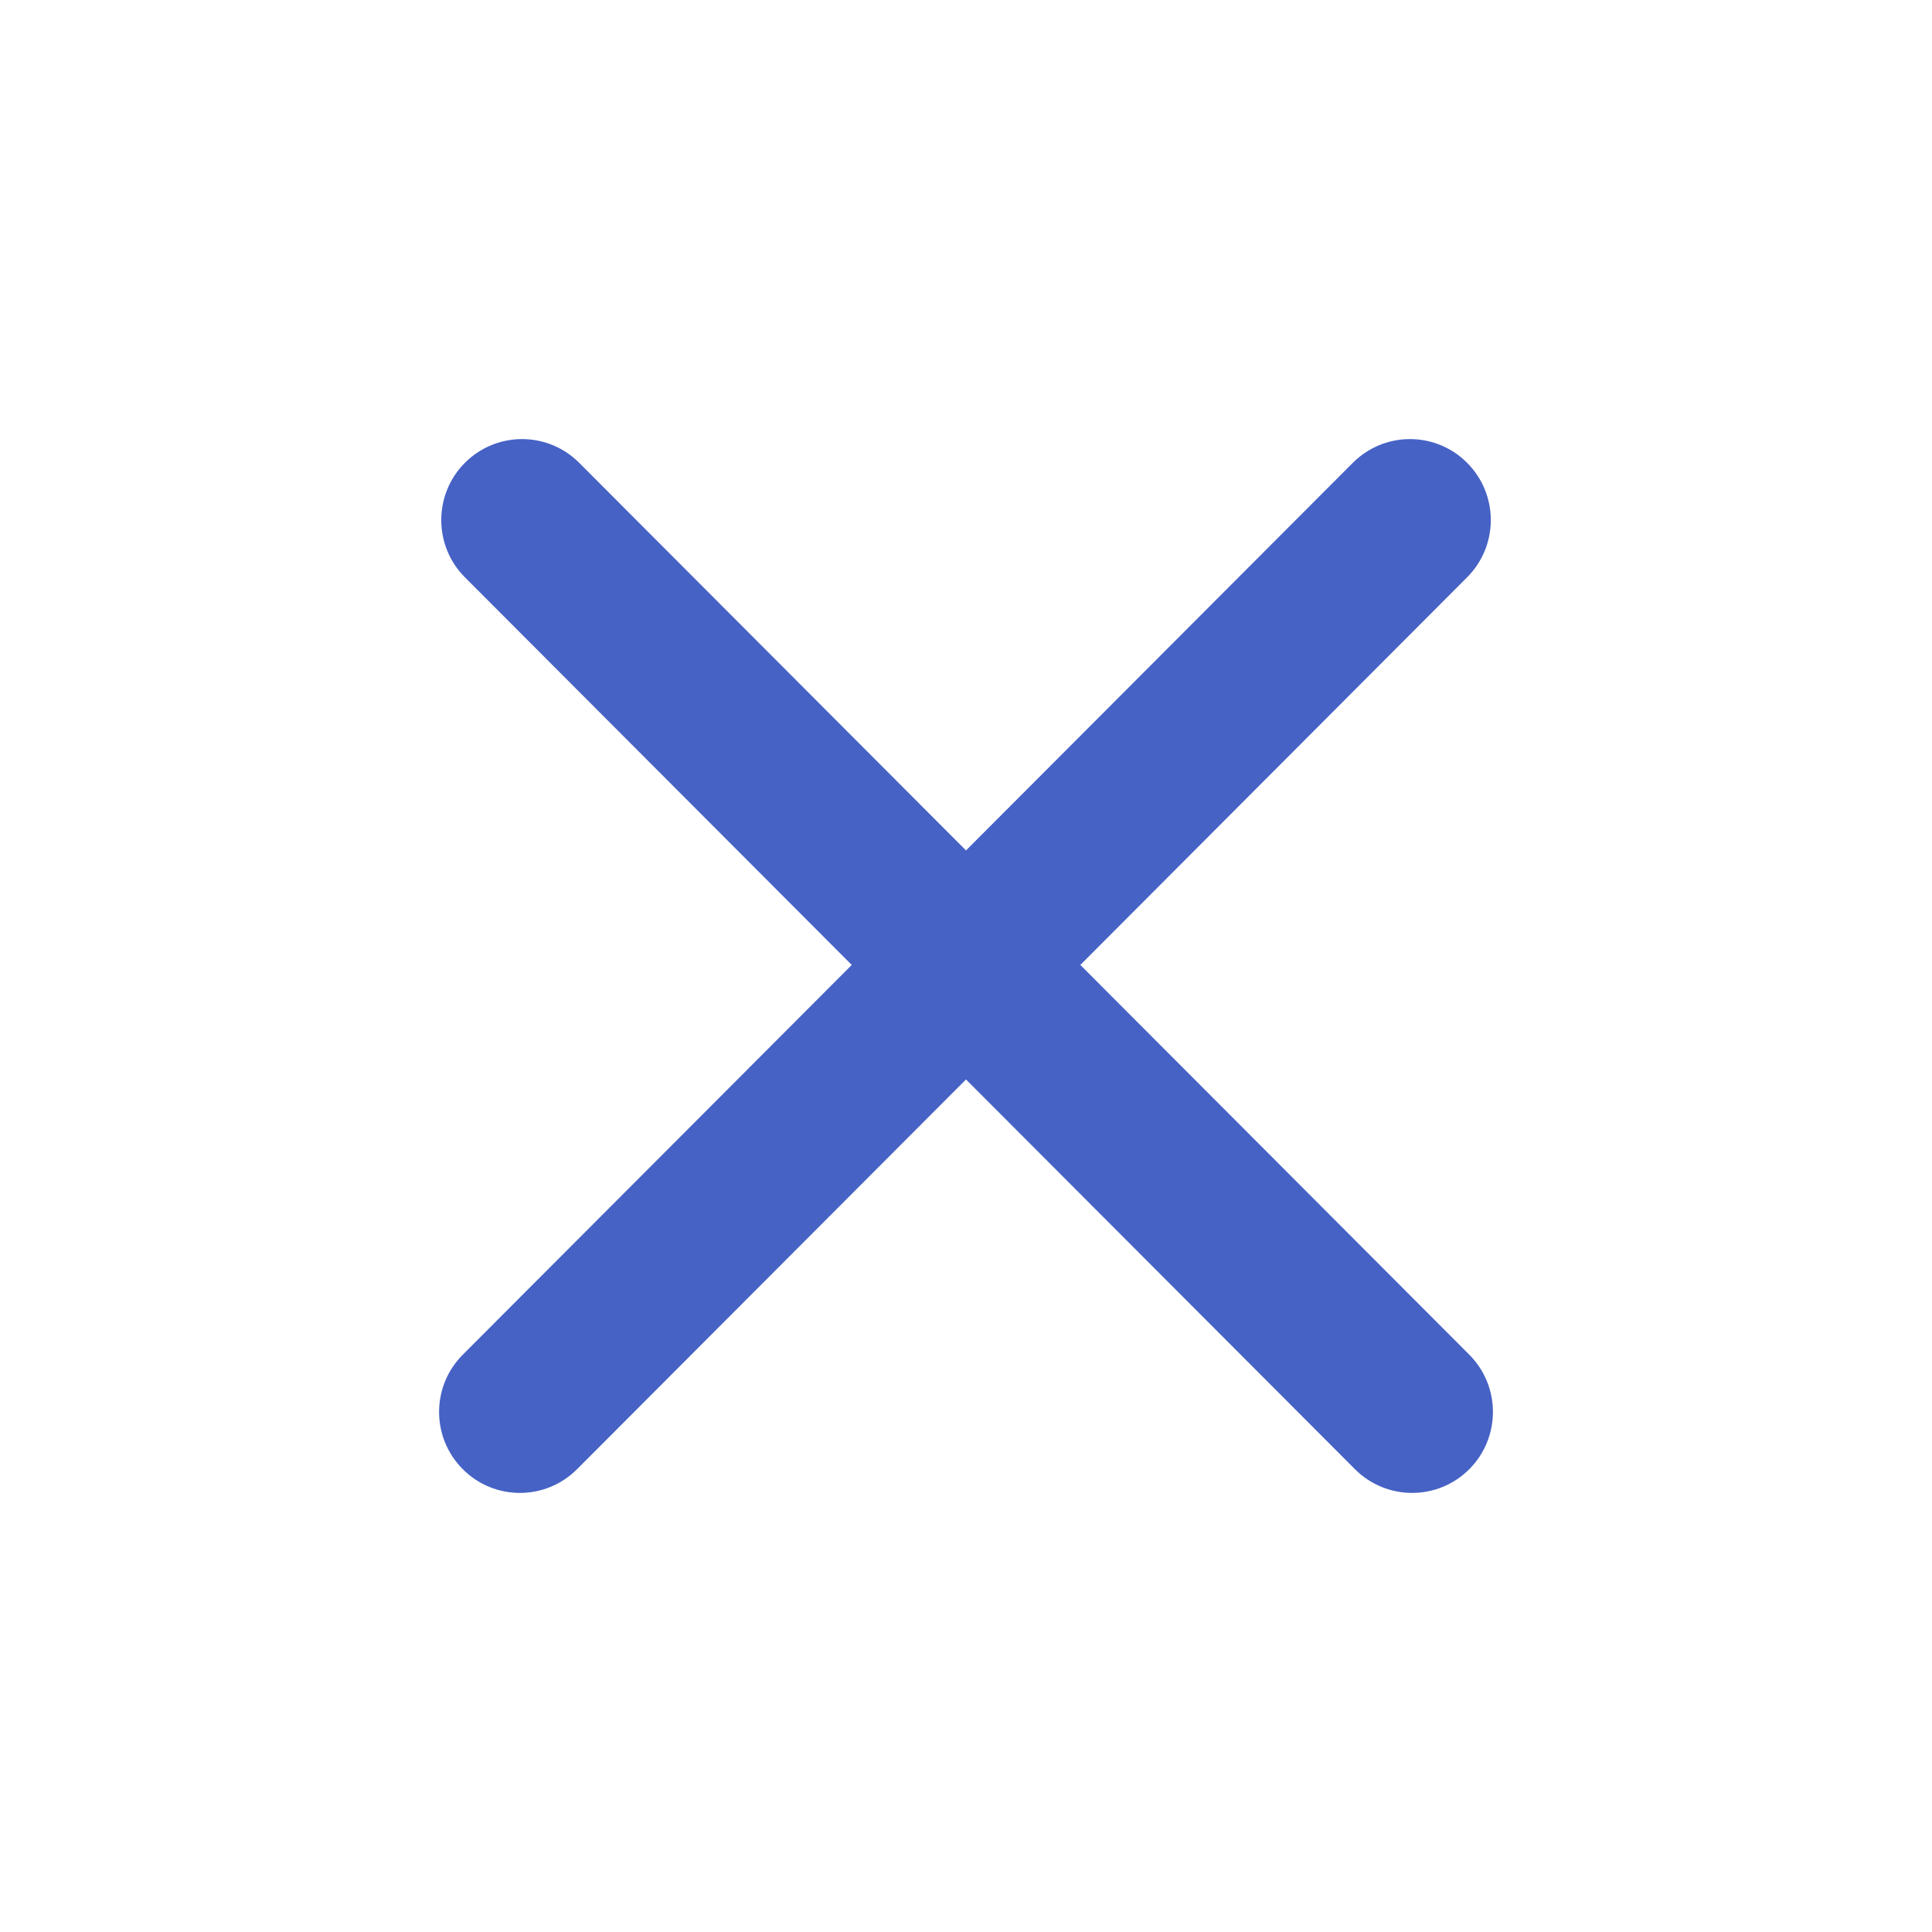 <svg width="22" height="22" viewBox="0 0 22 22" fill="none" xmlns="http://www.w3.org/2000/svg">
<path d="M16.731 15.426L12.302 10.988L16.706 6.574C17.066 6.214 17.066 5.63 16.706 5.27C16.347 4.91 15.765 4.91 15.405 5.27L11 9.684L6.595 5.27C6.236 4.91 5.654 4.91 5.294 5.27C4.935 5.63 4.935 6.214 5.294 6.574L9.699 10.988L5.27 15.426C4.91 15.786 4.91 16.37 5.27 16.73C5.449 16.91 5.685 17 5.92 17C6.156 17 6.391 16.91 6.571 16.73L11 12.292L15.429 16.73C15.609 16.91 15.844 17 16.08 17C16.316 17 16.551 16.91 16.731 16.73C17.09 16.37 17.09 15.786 16.731 15.426Z" fill="#4662C5"/>
</svg>
